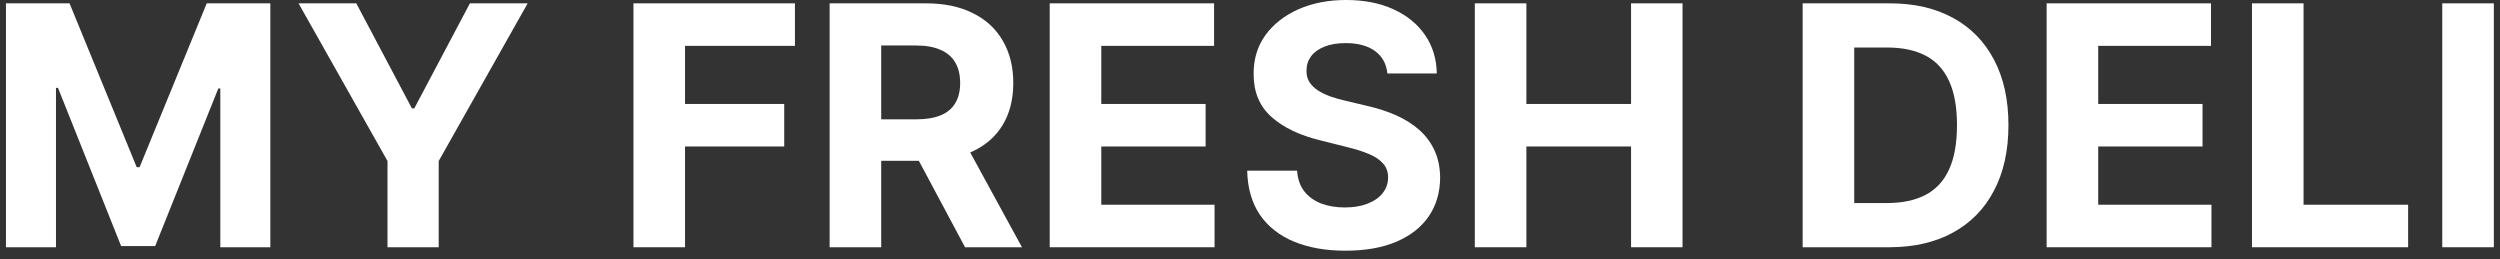 <svg width="164" height="17" viewBox="0 0 164 17" fill="none" xmlns="http://www.w3.org/2000/svg">
<rect x="0" y="0" width="164" height="17" fill="#333333" stroke="none"/>
<path d="M0.391 0.219H4.562L8.969 10.969H9.156L13.562 0.219H17.734V16.219H14.453V5.805H14.32L10.18 16.141H7.945L3.805 5.766H3.672V16.219H0.391V0.219Z" fill="white"/>
<path d="M19.584 0.219H23.373L27.021 7.109H27.178L30.826 0.219H34.615L28.779 10.562V16.219H25.42V10.562L19.584 0.219Z" fill="white"/>
<path d="M41.555 16.219V0.219H52.148V3.008H44.938V6.82H51.445V9.609H44.938V16.219H41.555Z" fill="white"/>
<path d="M54.424 16.219V0.219H60.736C61.945 0.219 62.976 0.435 63.83 0.867C64.689 1.294 65.343 1.901 65.791 2.688C66.244 3.469 66.471 4.388 66.471 5.445C66.471 6.508 66.242 7.422 65.783 8.188C65.325 8.948 64.661 9.531 63.791 9.938C62.926 10.344 61.88 10.547 60.65 10.547H56.424V7.828H60.103C60.749 7.828 61.286 7.74 61.713 7.562C62.14 7.385 62.458 7.12 62.666 6.766C62.88 6.411 62.986 5.971 62.986 5.445C62.986 4.914 62.88 4.466 62.666 4.102C62.458 3.737 62.137 3.461 61.705 3.273C61.278 3.081 60.739 2.984 60.088 2.984H57.807V16.219H54.424ZM63.065 8.938L67.041 16.219H63.307L59.416 8.938H63.065Z" fill="white"/>
<path d="M68.861 16.219V0.219H79.643V3.008H72.244V6.82H79.088V9.609H72.244V13.43H79.674V16.219H68.861Z" fill="white"/>
<path d="M91.012 4.82C90.949 4.19 90.681 3.701 90.207 3.352C89.733 3.003 89.09 2.828 88.277 2.828C87.725 2.828 87.259 2.906 86.879 3.062C86.499 3.214 86.207 3.424 86.004 3.695C85.806 3.966 85.707 4.273 85.707 4.617C85.697 4.904 85.757 5.154 85.887 5.367C86.022 5.581 86.207 5.766 86.441 5.922C86.676 6.073 86.947 6.206 87.254 6.32C87.561 6.43 87.889 6.523 88.238 6.602L89.676 6.945C90.374 7.102 91.014 7.31 91.598 7.57C92.181 7.831 92.686 8.151 93.113 8.531C93.54 8.911 93.871 9.359 94.106 9.875C94.345 10.391 94.467 10.982 94.473 11.648C94.467 12.628 94.217 13.477 93.723 14.195C93.233 14.909 92.525 15.463 91.598 15.859C90.676 16.25 89.564 16.445 88.262 16.445C86.97 16.445 85.845 16.247 84.887 15.852C83.934 15.456 83.189 14.87 82.652 14.094C82.121 13.312 81.842 12.346 81.816 11.195H85.09C85.126 11.732 85.28 12.18 85.551 12.539C85.827 12.893 86.194 13.162 86.652 13.344C87.116 13.521 87.639 13.609 88.223 13.609C88.796 13.609 89.293 13.526 89.715 13.359C90.142 13.193 90.473 12.961 90.707 12.664C90.941 12.367 91.059 12.026 91.059 11.641C91.059 11.281 90.952 10.979 90.738 10.734C90.53 10.49 90.223 10.281 89.816 10.109C89.415 9.938 88.923 9.781 88.34 9.641L86.598 9.203C85.249 8.875 84.184 8.362 83.402 7.664C82.621 6.966 82.233 6.026 82.238 4.844C82.233 3.875 82.491 3.029 83.012 2.305C83.538 1.581 84.259 1.016 85.176 0.609C86.092 0.203 87.134 0 88.301 0C89.488 0 90.525 0.203 91.41 0.609C92.301 1.016 92.993 1.581 93.488 2.305C93.983 3.029 94.238 3.867 94.254 4.82H91.012Z" fill="white"/>
<path d="M96.748 16.219V0.219H100.131V6.82H106.998V0.219H110.373V16.219H106.998V9.609H100.131V16.219H96.748Z" fill="white"/>
<path d="M123.926 16.219H118.254V0.219H123.973C125.582 0.219 126.967 0.539 128.129 1.18C129.29 1.815 130.184 2.729 130.809 3.922C131.439 5.115 131.754 6.542 131.754 8.203C131.754 9.87 131.439 11.302 130.809 12.5C130.184 13.698 129.285 14.617 128.113 15.258C126.947 15.898 125.551 16.219 123.926 16.219ZM121.637 13.32H123.785C124.785 13.32 125.626 13.143 126.309 12.789C126.996 12.43 127.512 11.875 127.855 11.125C128.204 10.37 128.379 9.396 128.379 8.203C128.379 7.021 128.204 6.055 127.855 5.305C127.512 4.555 126.999 4.003 126.316 3.648C125.634 3.294 124.793 3.117 123.793 3.117H121.637V13.32Z" fill="white"/>
<path d="M134.26 16.219V0.219H145.041V3.008H137.643V6.82H144.486V9.609H137.643V13.43H145.072V16.219H134.26Z" fill="white"/>
<path d="M147.73 16.219V0.219H151.113V13.43H157.973V16.219H147.73Z" fill="white"/>
<path d="M163.596 0.219V16.219H160.213V0.219H163.596Z" fill="white"/>
</svg>
